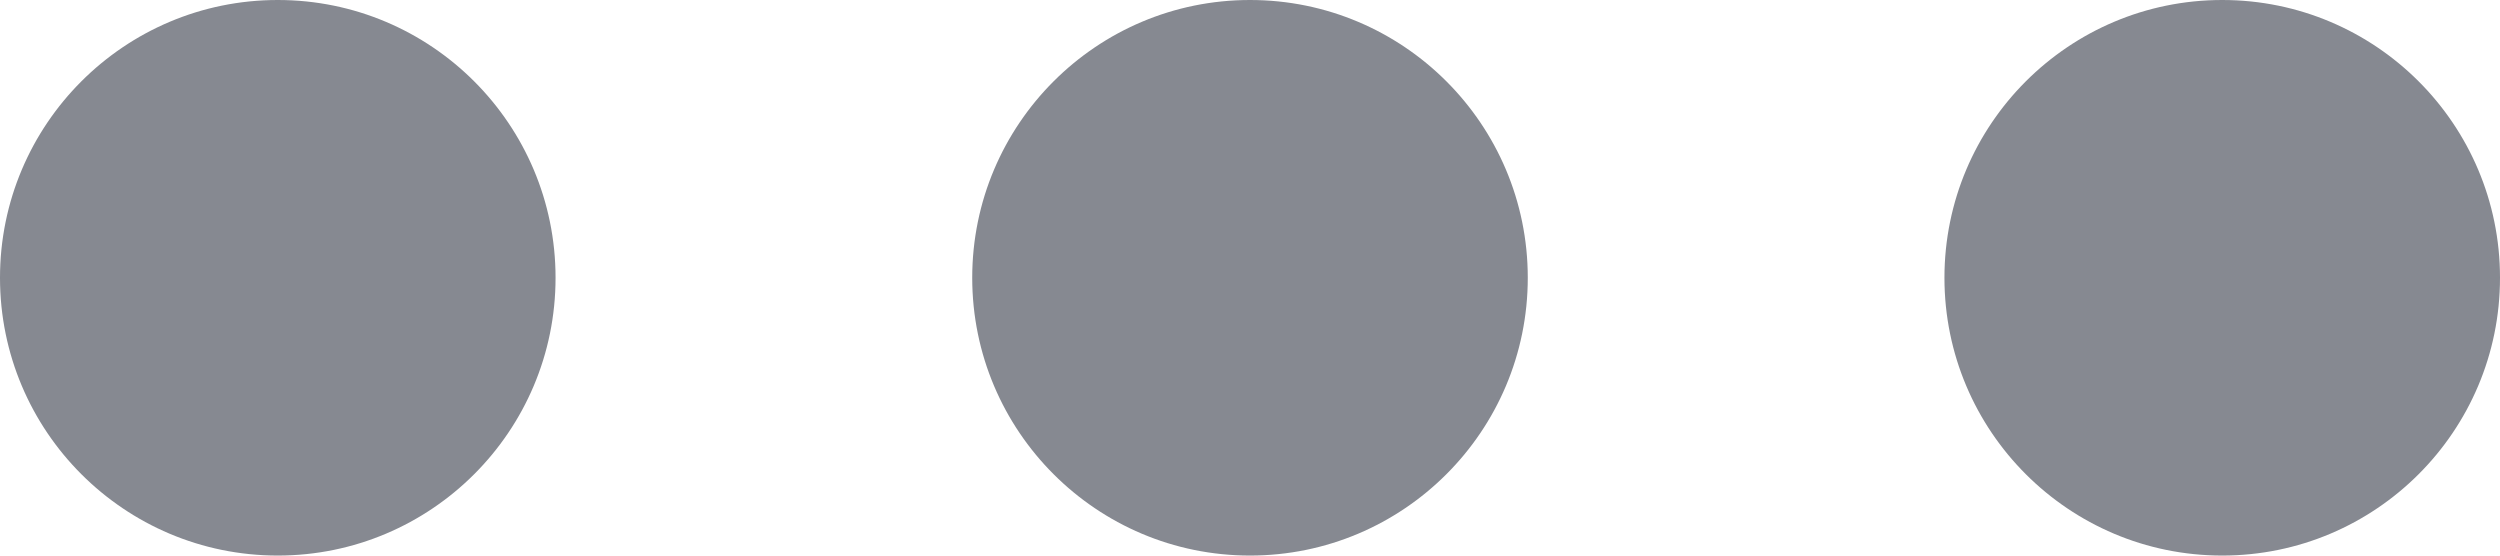 <svg xmlns="http://www.w3.org/2000/svg" width="18" height="4" viewBox="0 0 18 4">
  <g id="Group_59398" data-name="Group 59398" transform="translate(-1886.226 -68)">
    <circle id="Ellipse_4" data-name="Ellipse 4" cx="2" cy="2" r="2" transform="translate(1886.226 68)" fill="#868991"/>
    <circle id="Ellipse_5" data-name="Ellipse 5" cx="2" cy="2" r="2" transform="translate(1893.226 68)" fill="#868991"/>
    <circle id="Ellipse_6" data-name="Ellipse 6" cx="2" cy="2" r="2" transform="translate(1900.226 68)" fill="#868991"/>
  </g>
</svg>
